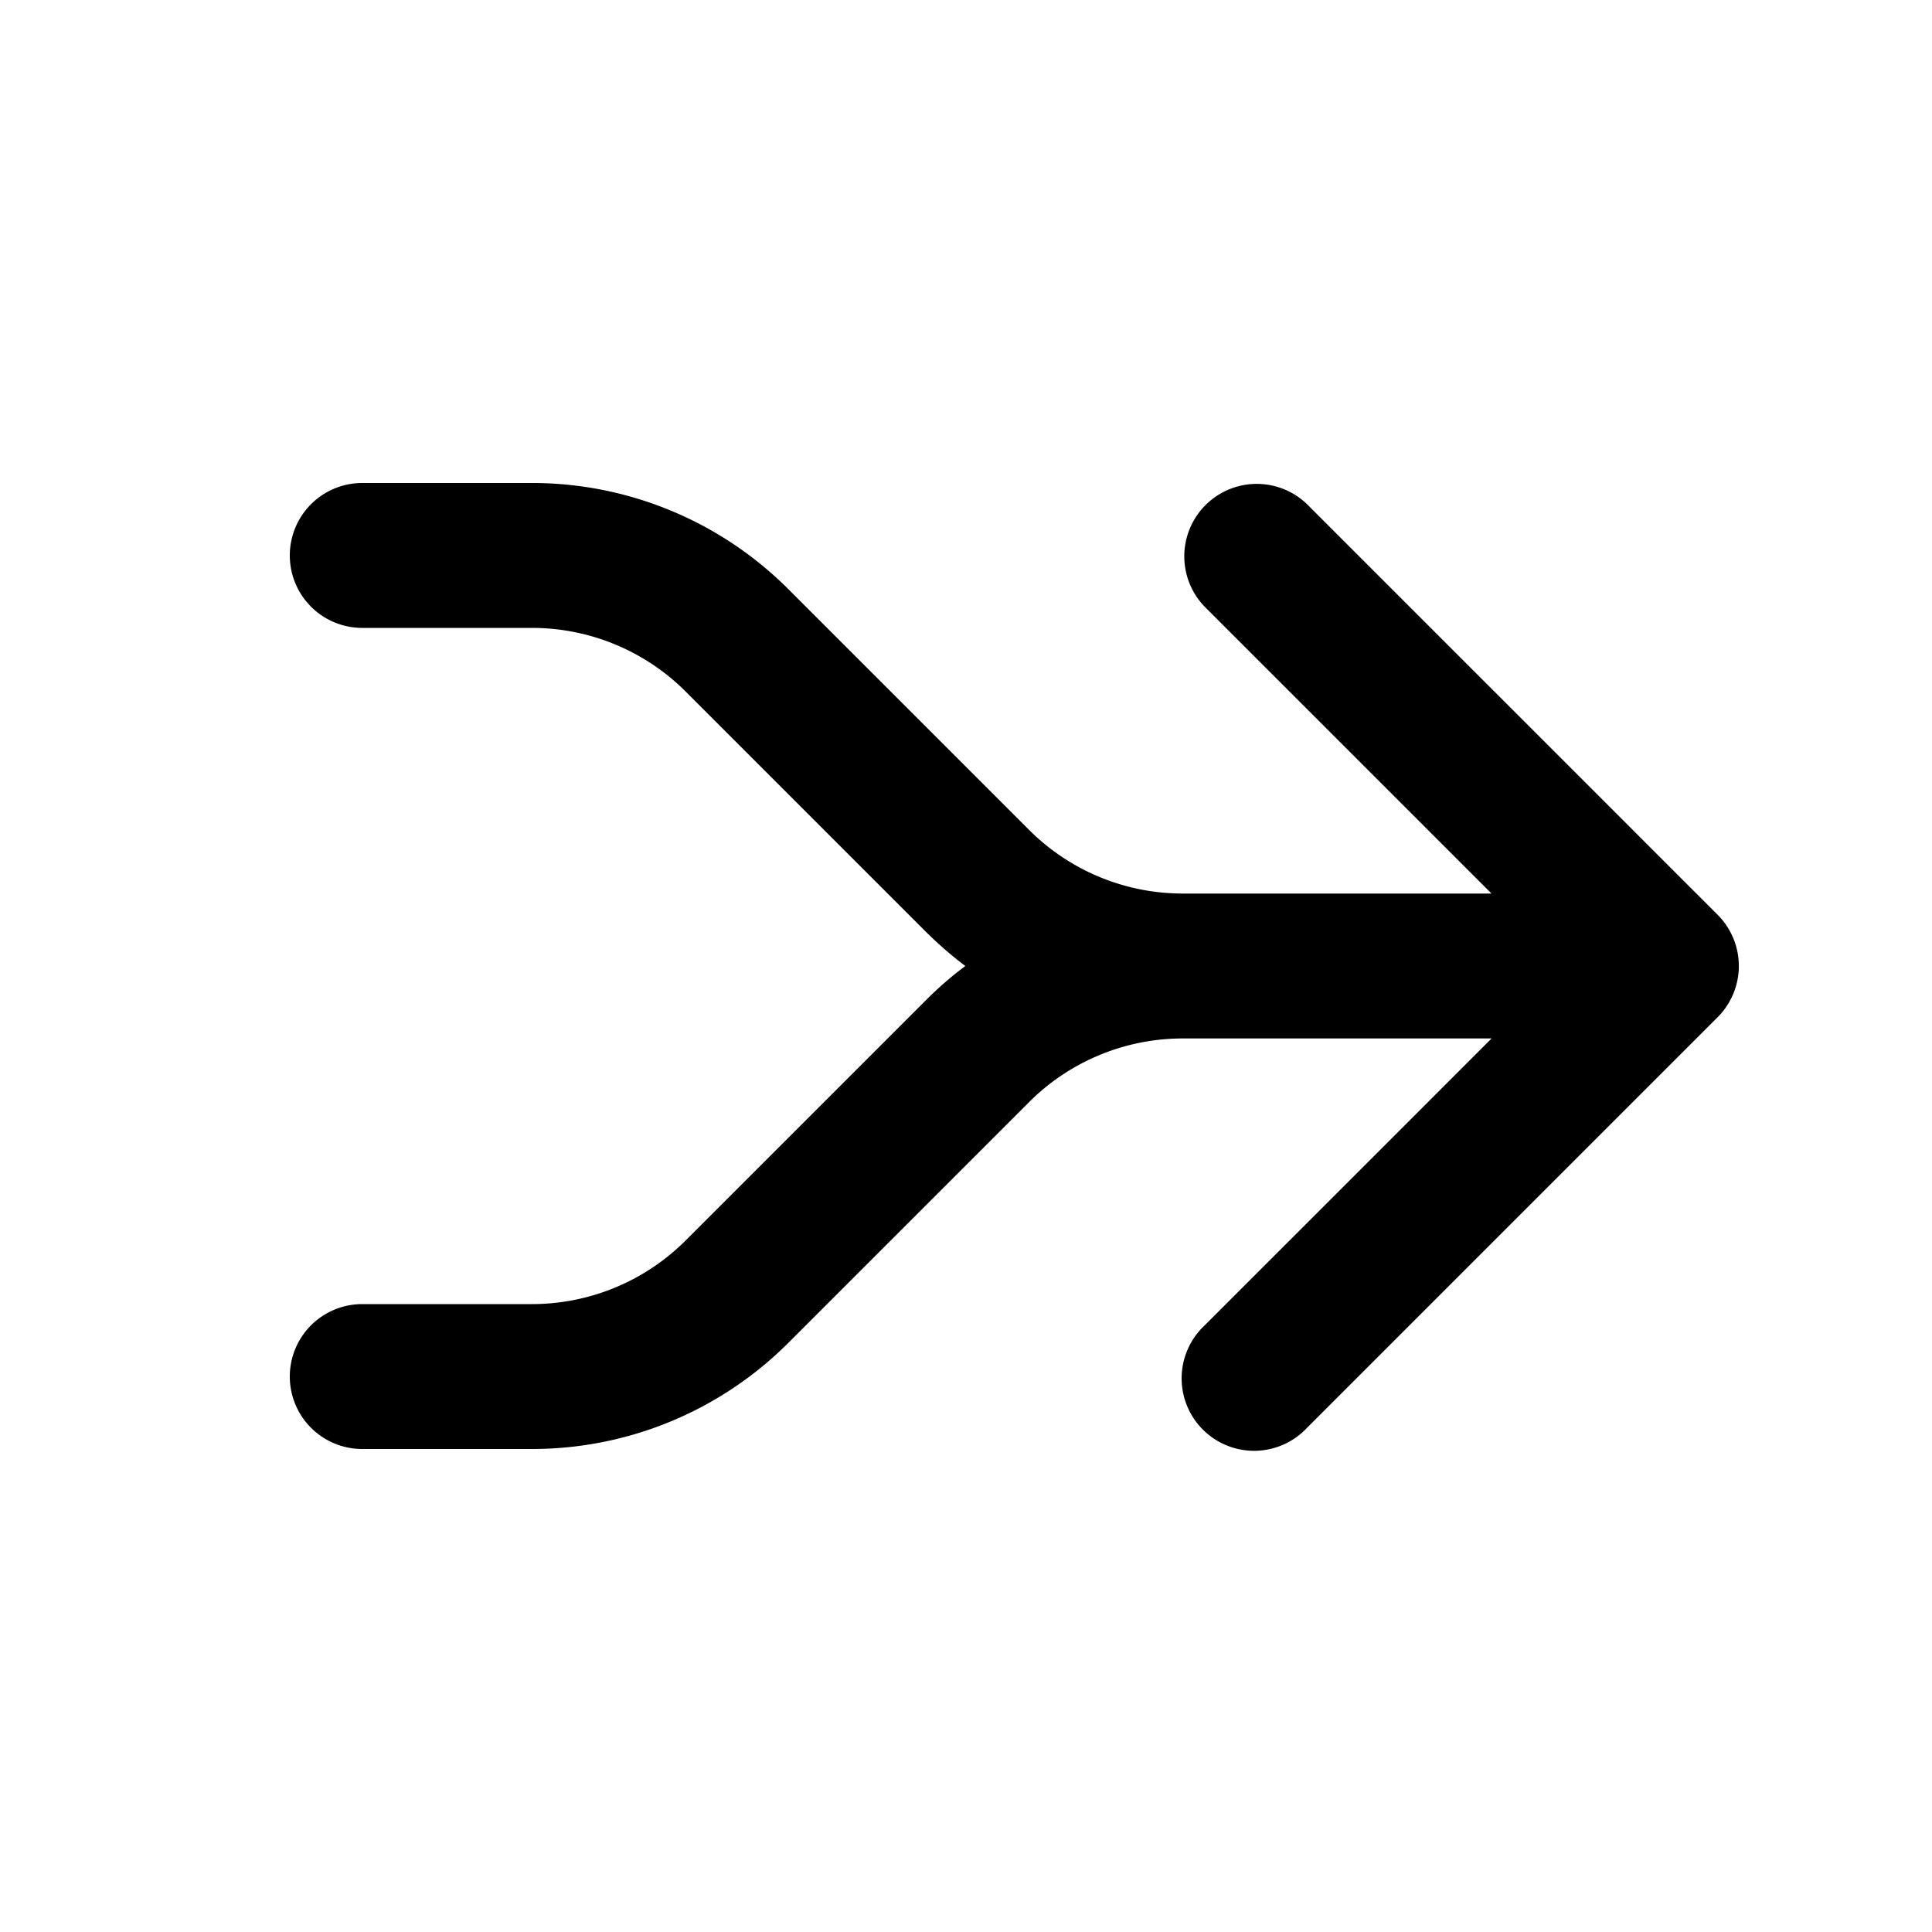 <svg xmlns="http://www.w3.org/2000/svg" xmlns:xlink="http://www.w3.org/1999/xlink" width="20" height="20" viewBox="0 0 20 20"><path fill="currentColor" d="M3 5.75A.75.75 0 0 1 3.75 5h1.757A3.75 3.75 0 0 1 8.16 6.098l2.493 2.493a2.25 2.25 0 0 0 1.59.659h3.197l-2.97-2.97a.75.75 0 0 1 1.061-1.06l4.25 4.25a.75.75 0 0 1 0 1.06l-4.25 4.25a.75.75 0 1 1-1.06-1.06l2.97-2.97h-3.197a2.25 2.25 0 0 0-1.591.659L8.16 13.902A3.75 3.75 0 0 1 5.507 15H3.75a.75.75 0 0 1 0-1.5h1.757a2.25 2.25 0 0 0 1.591-.659l2.493-2.493q.189-.189.402-.348a4 4 0 0 1-.402-.348L7.098 7.159a2.25 2.25 0 0 0-1.59-.659H3.75A.75.75 0 0 1 3 5.75"/></svg>